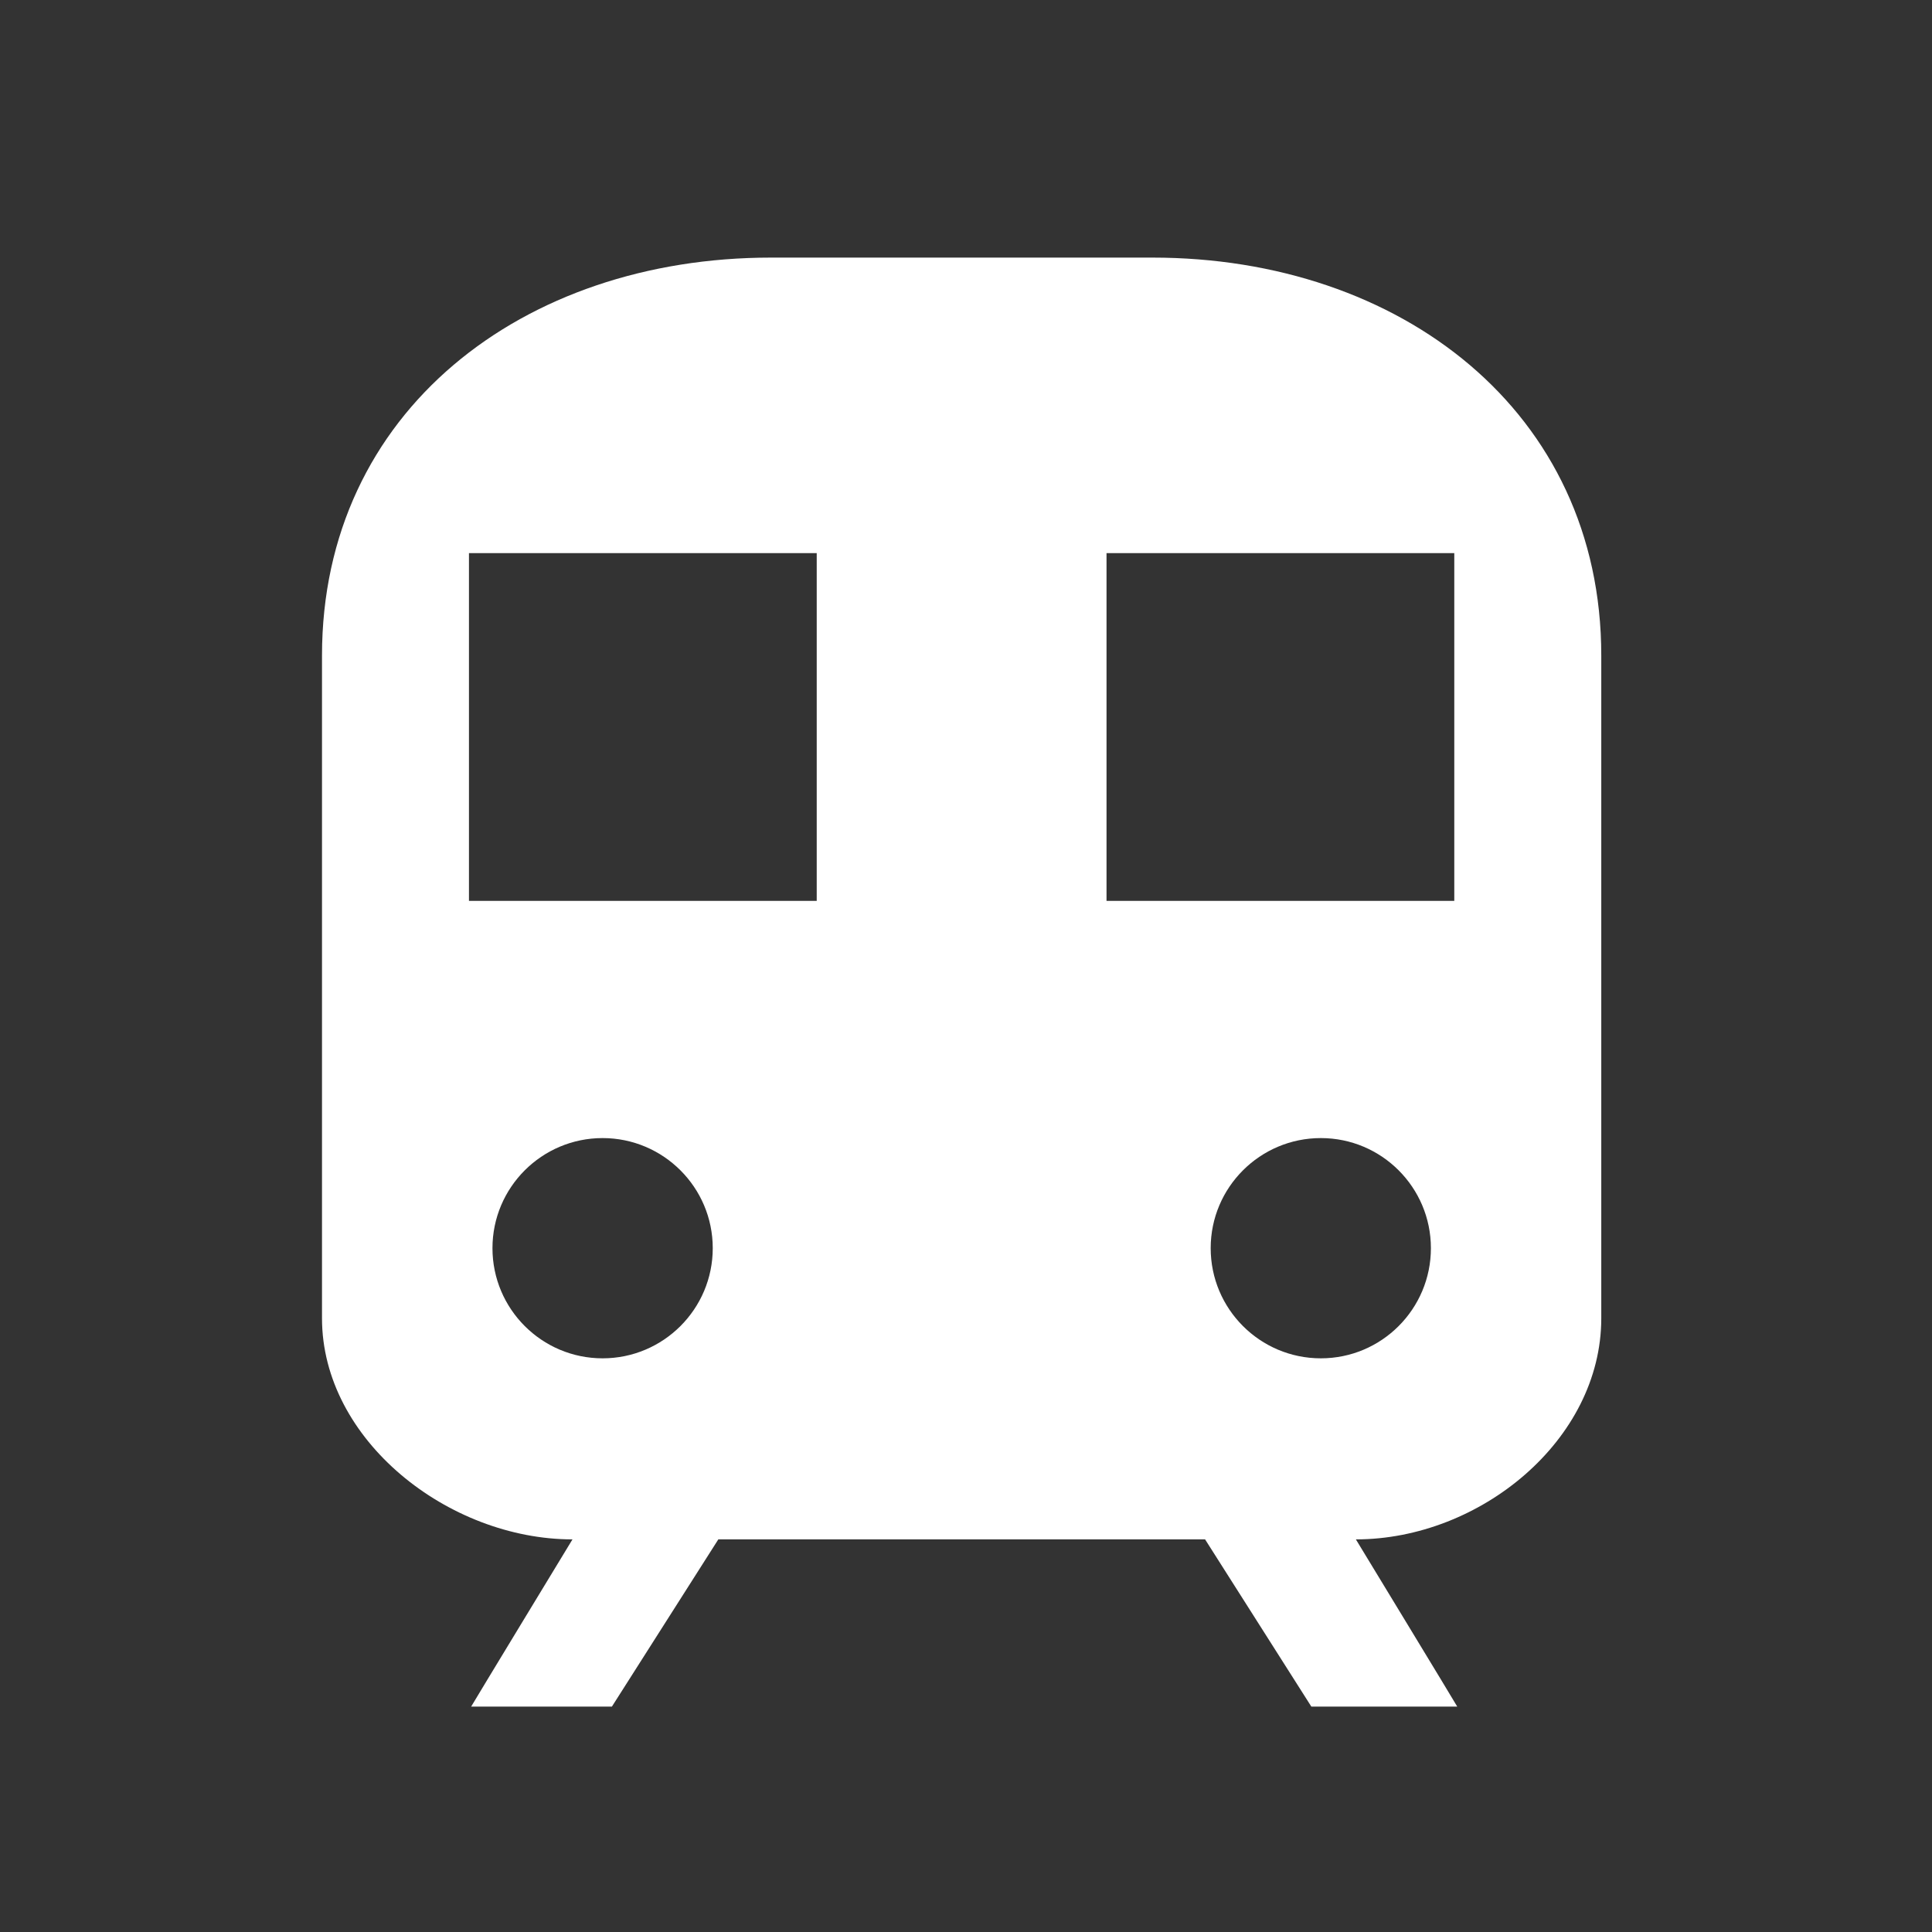 <svg width="60" height="60" viewBox="0 0 60 60" fill="none" xmlns="http://www.w3.org/2000/svg">
<rect x="0" y="0" width="60" height="60" fill="#333333" stroke="none"/>
<path d="M49.729 40.94V20.358C49.729 12.776 43.488 8 35.791 8H23.941C16.242 8 10 12.776 10 20.358V40.94C10 44.728 13.93 47.807 17.779 47.807C17.779 47.807 14.671 52.924 14.632 53H19.003L22.308 47.807H37.425L40.725 53H45.256C45.217 52.923 42.108 47.807 42.108 47.807C45.956 47.807 49.729 44.728 49.729 40.94ZM18.714 42.184C16.826 42.184 15.294 40.651 15.294 38.763C15.294 36.877 16.826 35.344 18.714 35.344C20.602 35.344 22.135 36.877 22.135 38.763C22.135 40.651 20.603 42.184 18.714 42.184ZM25.364 27.977H14.564V17.177H25.364V27.977ZM41.02 42.184C39.13 42.184 37.599 40.651 37.599 38.763C37.599 36.877 39.13 35.344 41.02 35.344C42.908 35.344 44.438 36.877 44.438 38.763C44.438 40.651 42.908 42.184 41.02 42.184ZM45.164 27.977H34.364V17.177H45.164V27.977Z" fill="white"/>
</svg>
